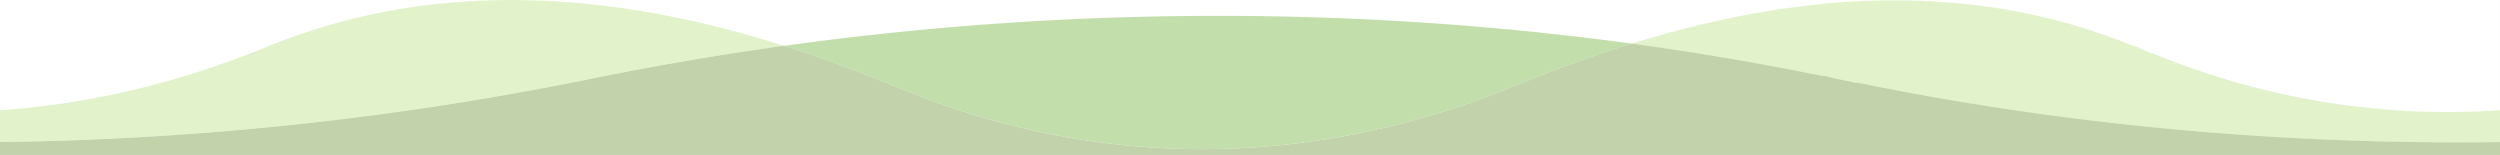 <svg id="Layer_9" data-name="Layer 9" xmlns="http://www.w3.org/2000/svg" width="1936.01" height="120" viewBox="0 0 1936.01 120"><rect x="0" y="0" width="1936.01" height="120" fill="#333333" stroke="none"/><title>jasp-wave-up-green-120</title><rect width="1936" height="120" fill="#fff"/>
<path d="M1667.76,41.6a8.12,8.12,0,0,0-1.79-.5,5.7,5.7,0,0,1-1.09-.27q-1.92-.93-4-1.71a33.92,33.92,0,0,1-5.62-2.65l-.13-.07a8,8,0,0,0-1.81-.51,5.45,5.45,0,0,1-1.12-.29h0A474.07,474.07,0,0,0,1532.7,4.29,543.74,543.74,0,0,0,1411.89,3q-5.62.55-11.26,1.2-7,.8-14,1.76c-39.46,5.4-80.22,14.63-122.92,27.86q73.91,10.05,145.79,24.67c1.76.39,4.11.39,5.87.8,6.45,2,12.91,2.79,19.36,4.39,1.76.39,4.11.39,5.87.8,149,30.38,305.25,45.86,462.59,45.83h0q16.42,0,32.82-.19V85.35C1844.57,91.49,1754.06,76.93,1667.76,41.6Z" transform="translate(0 0)" fill="#e2f3cb"/>
<path d="M456.78,61.2q74.11-15.14,150.47-25.71-21.48-6.86-42.36-12.29c-41.36-10.84-82-18-120.69-21.15-15.93-1.37-32-2-48.06-2A529.88,529.88,0,0,0,323.9,4.84a485.35,485.35,0,0,0-118,31.71h0C137.69,64.45,68.59,80.73,0,85.35V110A2449,2449,0,0,0,456.78,61.2Z" transform="translate(0 0)" fill="#e2f3cb"/>
<path d="M684.22,63.43a5.47,5.47,0,0,0,1.13.29,8,8,0,0,1,1.81.51l.13.07a33.92,33.92,0,0,0,5.62,2.65c1.3.51,4.61,1.9,5.06,2a8.13,8.13,0,0,1,1.79.5c152.53,62.44,316.49,61.33,474.15-3.22h0q23.65-9.71,46.47-17.95l.14-.05.57-.21.21-.08h.09l.41-.15h.08q21.24-7.63,41.82-14C1045.75,4.12,822.84,5.57,607.25,35.49Q647,48.17,684.17,63.43Z" transform="translate(0 0)" fill="#c2dfab"/>
<path d="M1903.18,110.22c-157.34,0-313.62-15.43-462.59-45.83-1.76-.39-4.11-.39-5.87-.8-6.45-1.59-12.91-2.4-19.36-4.39-1.76-.39-4.11-.39-5.87-.8q-71.78-14.57-145.79-24.66-20.6,6.38-41.82,14h-.08l-.41.15h-.09l-.21.08-.57.21-.14.05q-22.84,8.25-46.47,17.95h0c-157.66,64.62-321.62,65.71-474.15,3.25a8.13,8.13,0,0,0-1.79-.5c-.45-.09-3.77-1.47-5.06-2a33.9,33.9,0,0,1-5.62-2.66l-.13-.07a8,8,0,0,0-1.81-.51,5.47,5.47,0,0,1-1.13-.29h0q-37.14-15.26-76.92-28Q531,46.05,456.78,61.2A2448.51,2448.51,0,0,1,0,110v10H1936V110Q1919.59,110.24,1903.18,110.22Z" transform="translate(0 0)" fill="#c2d3ab"/></svg>